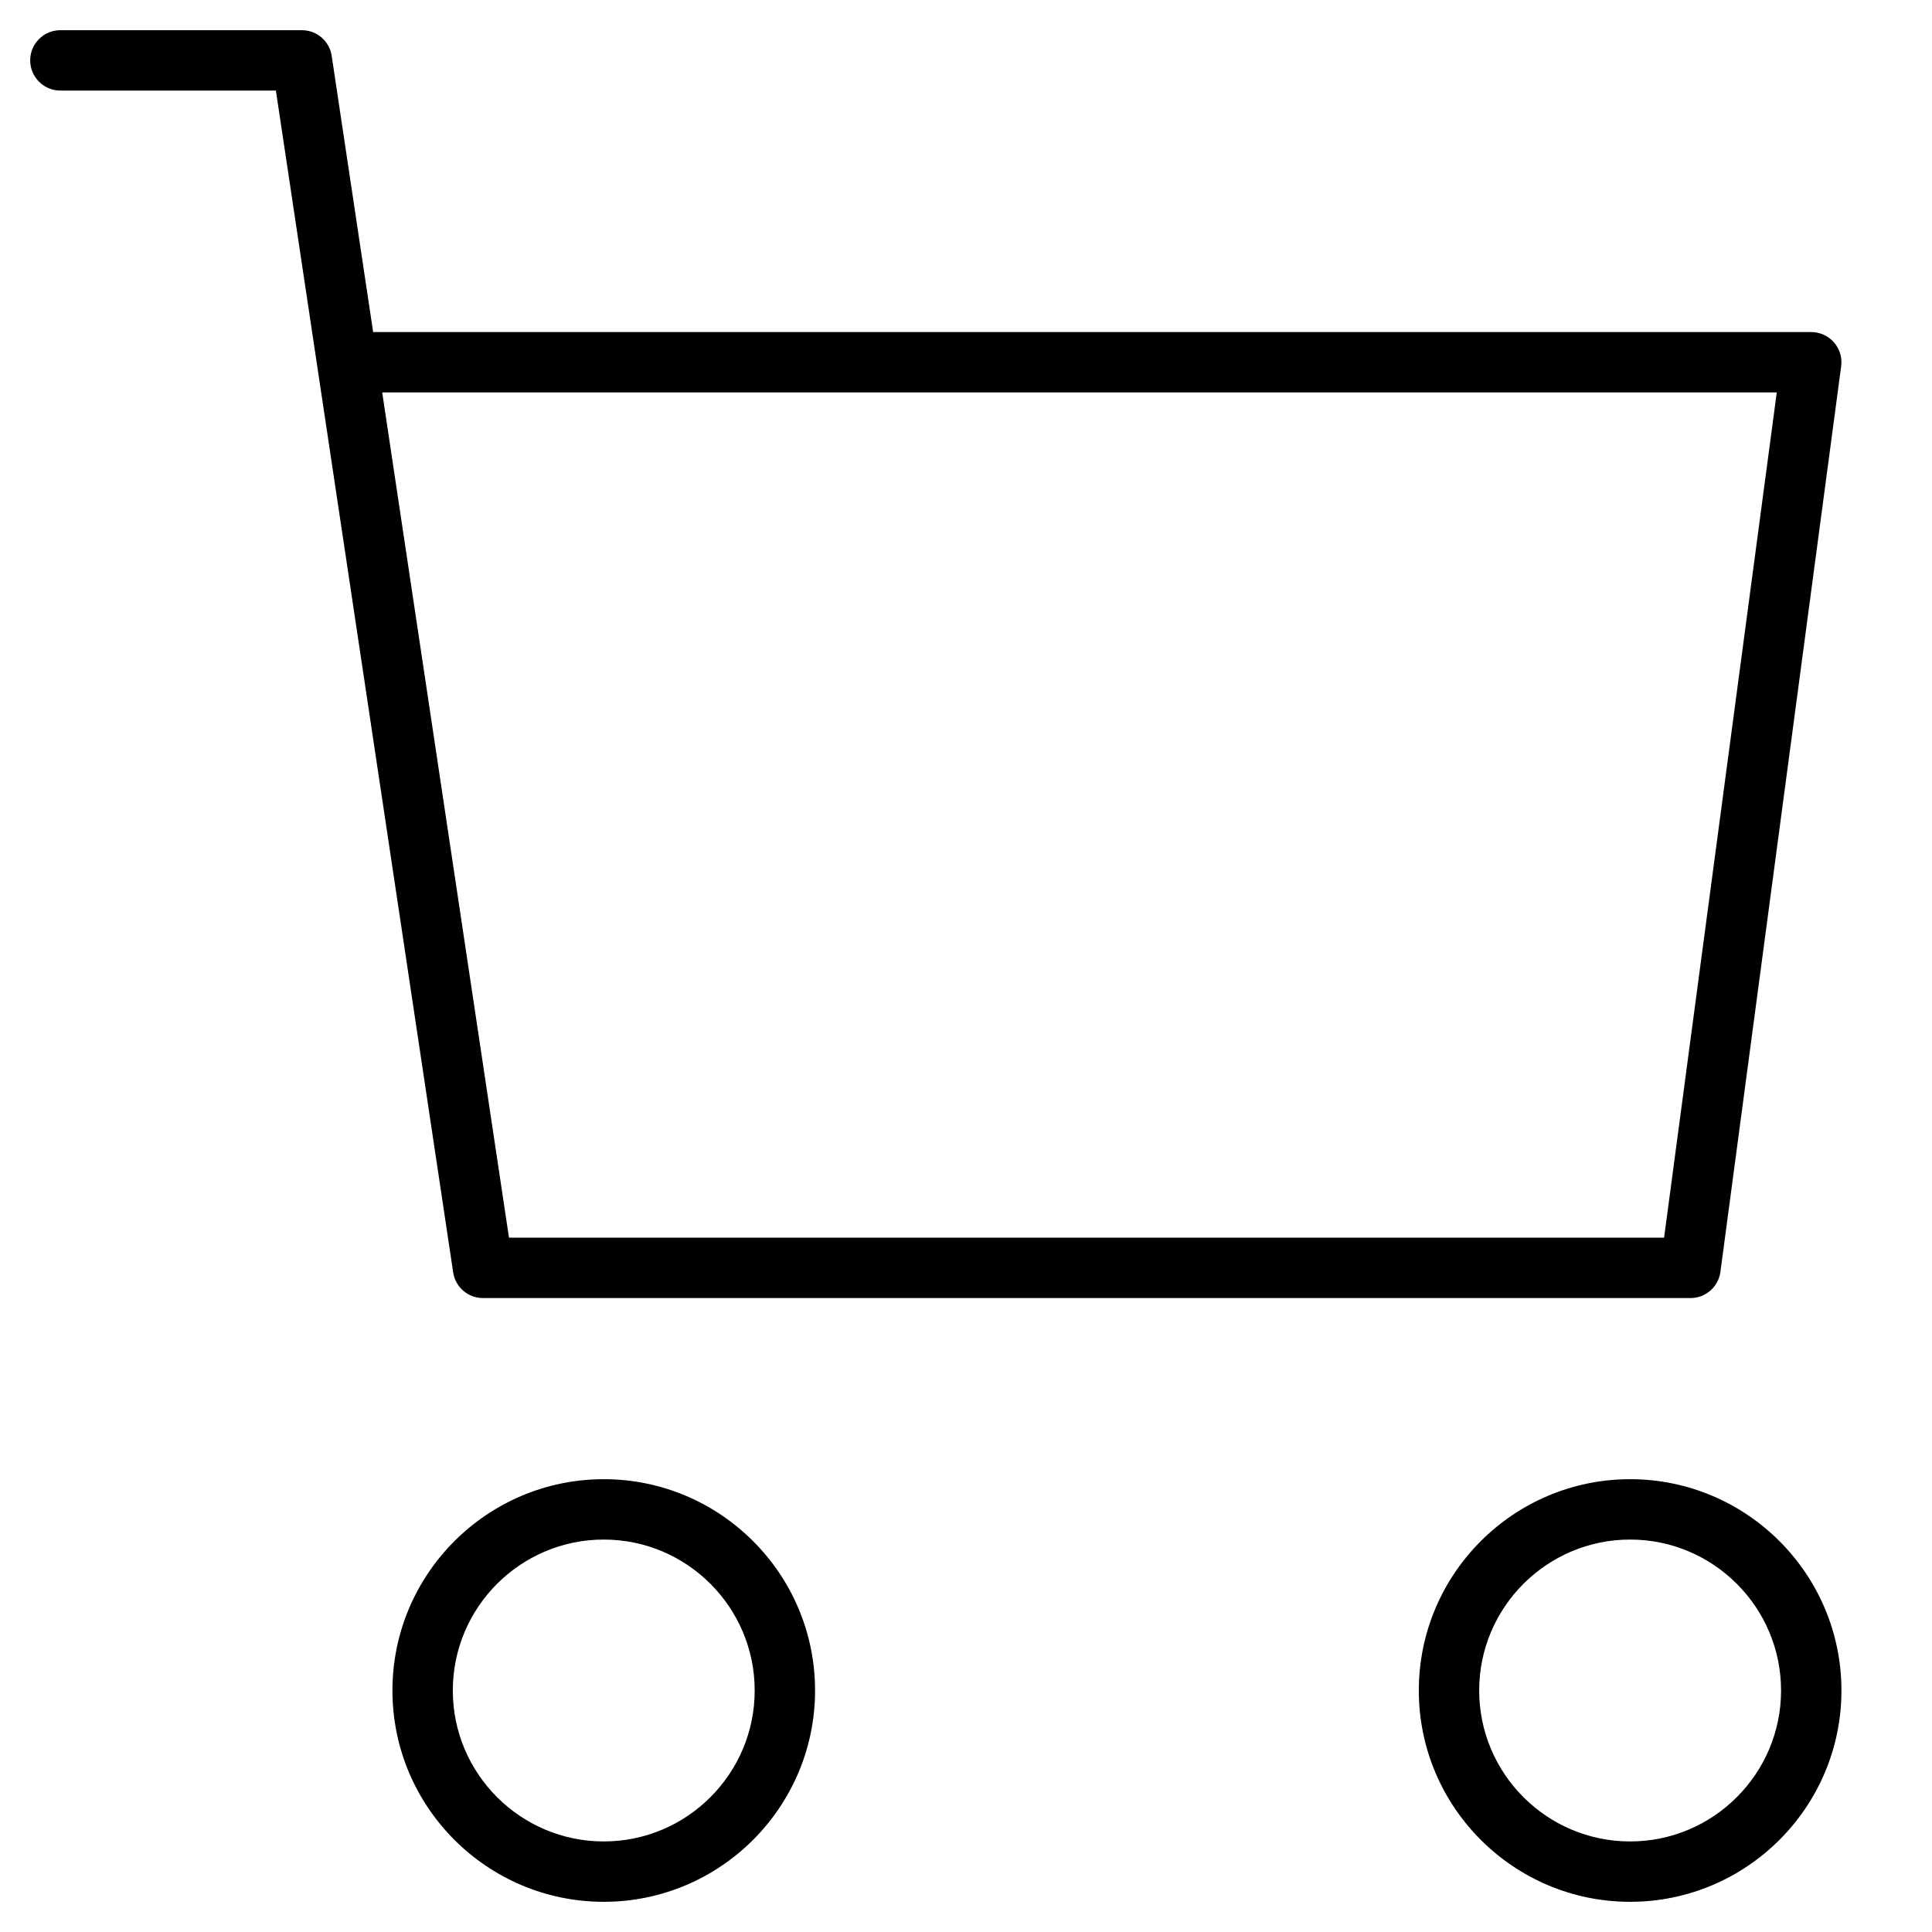 <?xml version="1.0" encoding="utf-8"?>
<!-- Generator: Adobe Illustrator 20.0.0, SVG Export Plug-In . SVG Version: 6.00 Build 0)  -->
<!DOCTYPE svg PUBLIC "-//W3C//DTD SVG 1.1//EN" "http://www.w3.org/Graphics/SVG/1.1/DTD/svg11.dtd">
<svg version="1.1" id="Layer_1" xmlns="http://www.w3.org/2000/svg" xmlns:xlink="http://www.w3.org/1999/xlink" x="0px" y="0px"
	 width="64px" height="64px" viewBox="0 0 64 64" enable-background="new 0 0 64 64" xml:space="preserve">
<path d="M27,56c0-3.86-3.14-7-7-7s-7,3.14-7,7s3.14,7,7,7S27,59.86,27,56z M15,56c0-2.757,2.243-5,5-5s5,2.243,5,5s-2.243,5-5,5
	S15,58.757,15,56z"/>
<path d="M54,49c-3.86,0-7,3.14-7,7s3.14,7,7,7s7-3.14,7-7S57.86,49,54,49z M54,61c-2.757,0-5-2.243-5-5s2.243-5,5-5s5,2.243,5,5
	S56.757,61,54,61z"/>
<path d="M2,3h7.139l5.873,39.148C15.084,42.638,15.505,43,16,43h40c0.501,0,0.925-0.371,0.991-0.868l4-30
	c0.038-0.286-0.049-0.574-0.239-0.791S60.288,11,60,11H12.361l-1.373-9.148C10.916,1.362,10.495,1,10,1H2C1.448,1,1,1.448,1,2
	S1.448,3,2,3z M58.858,13l-3.733,28H16.861l-4.2-28H58.858z"/>
</svg>
